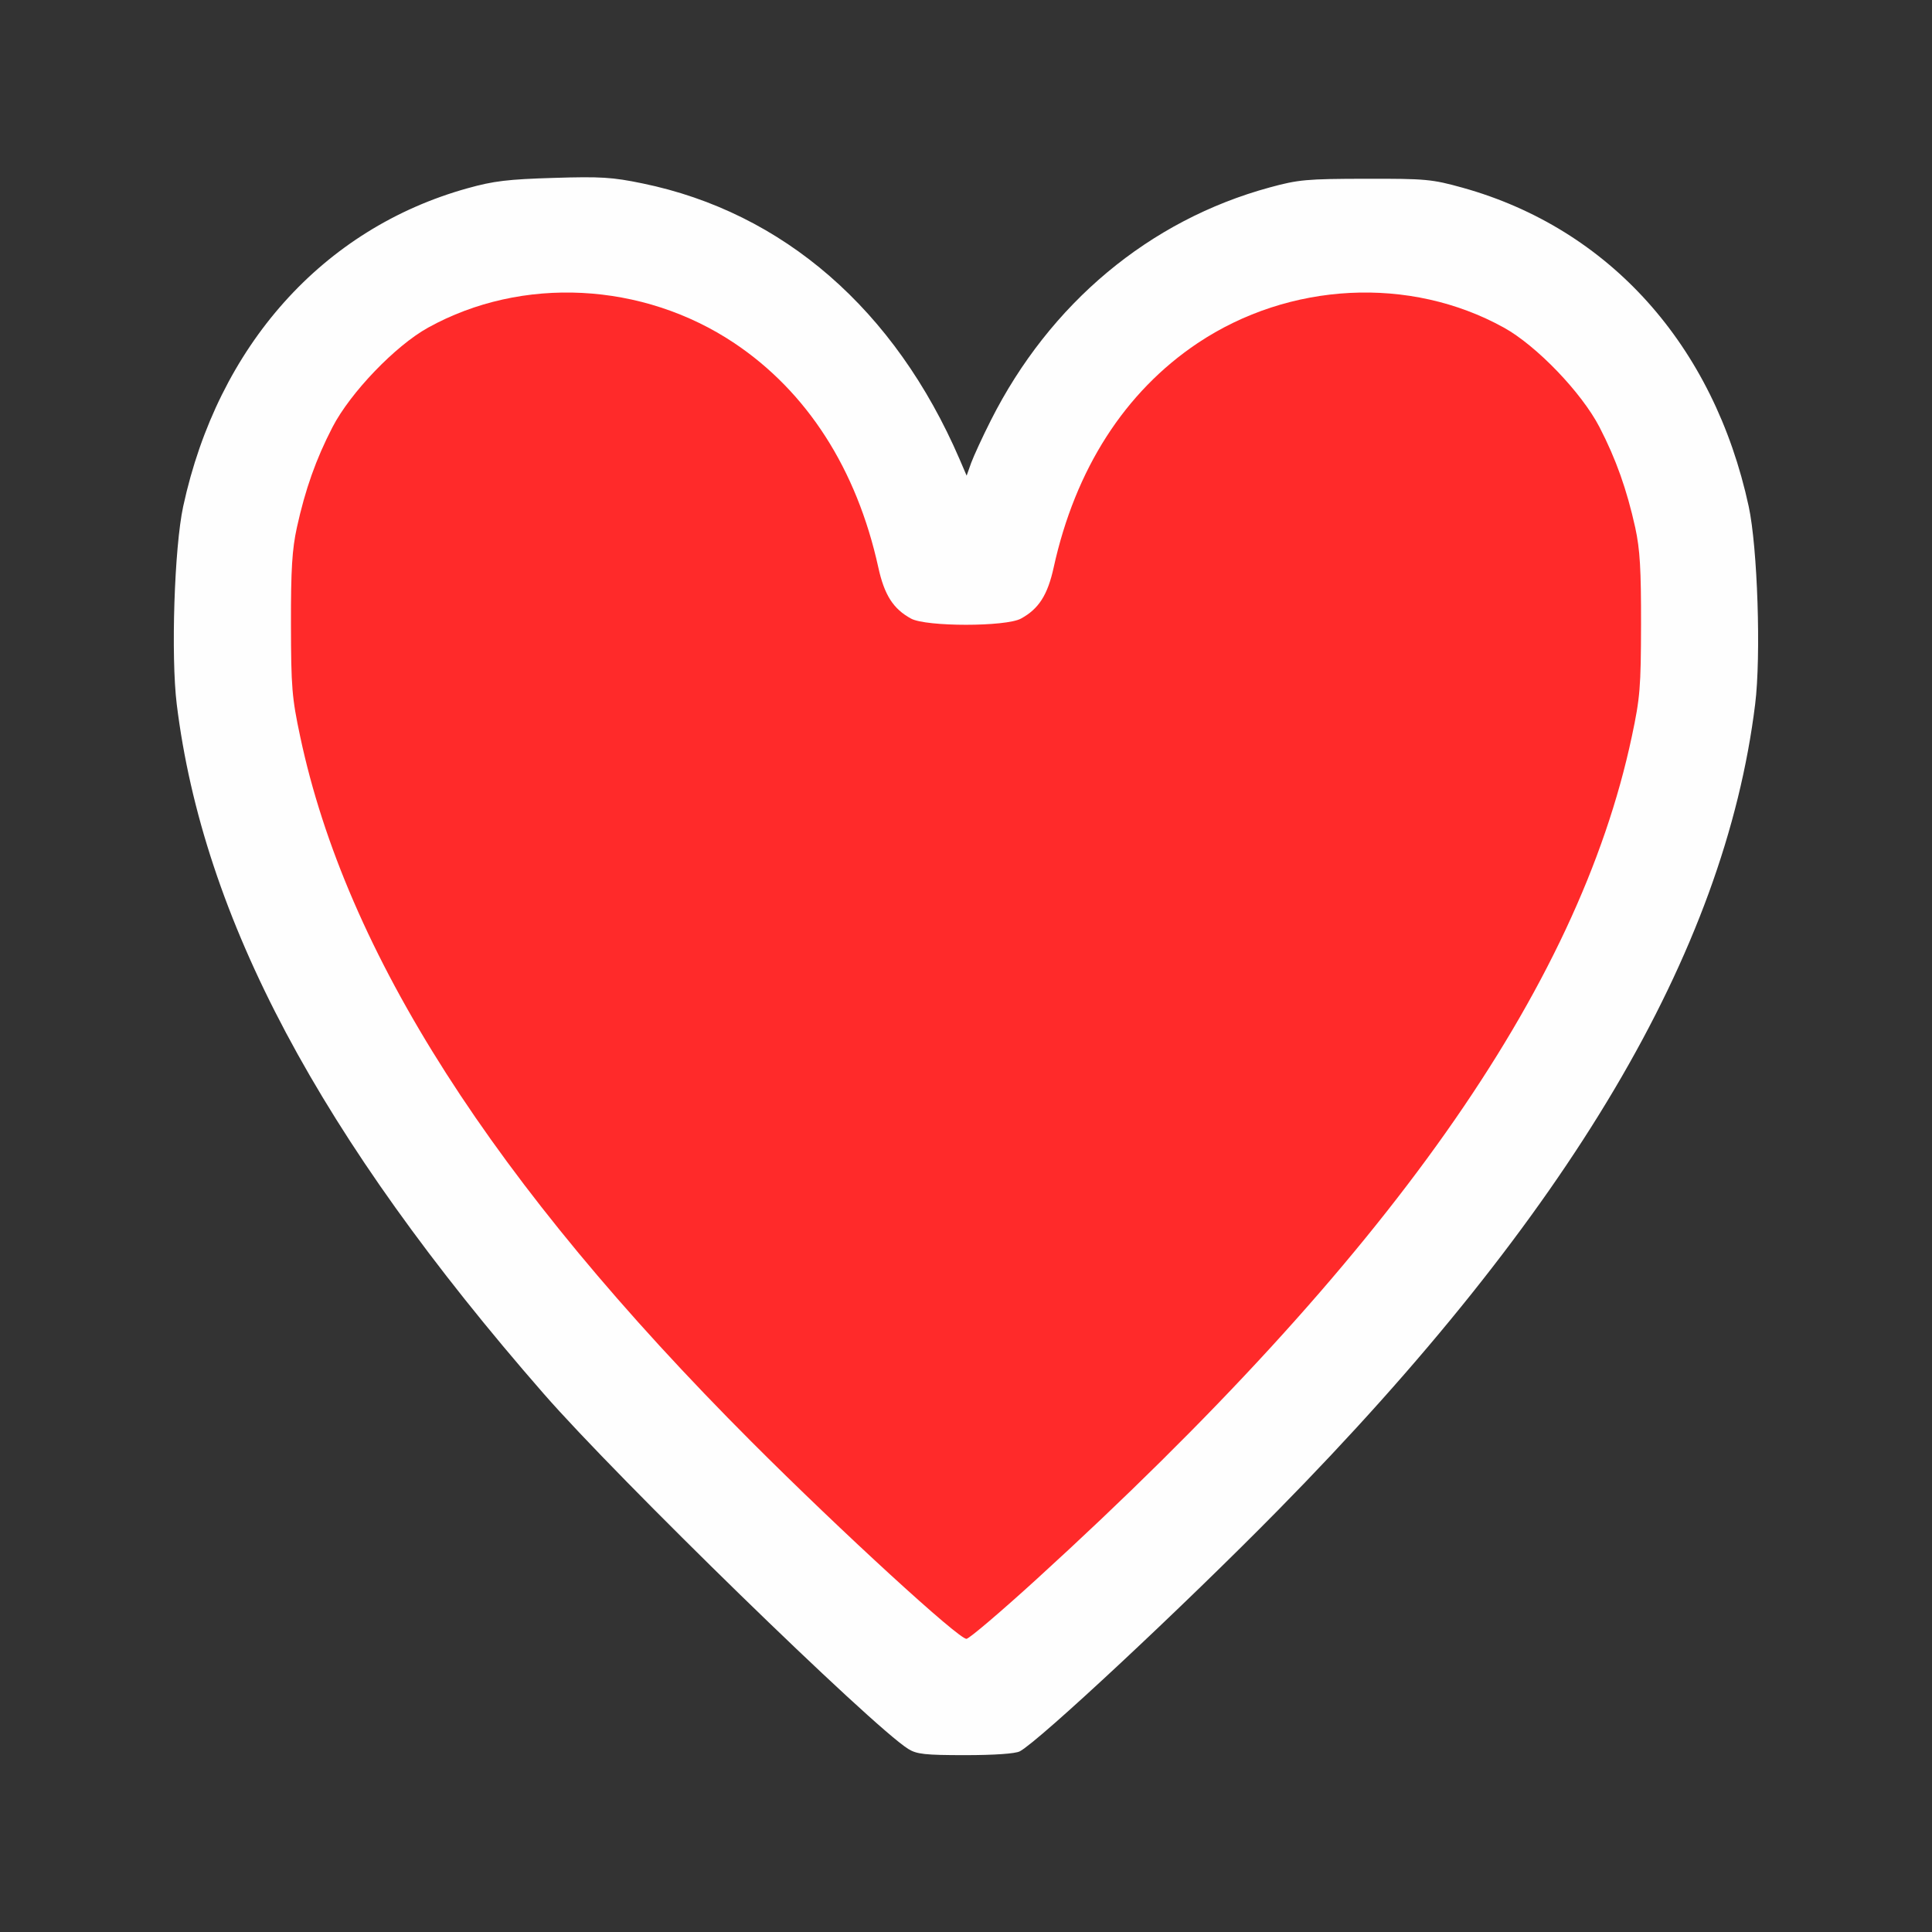 <?xml version="1.0" encoding="UTF-8" standalone="no"?>
<!-- Created with Inkscape (http://www.inkscape.org/) -->

<svg
   version="1.1"
   id="svg2"
   width="1600"
   height="1600"
   viewBox="0 0 1600 1600"
   sodipodi:docname="heart.svg"
   inkscape:version="1.2.2 (732a01da63, 2022-12-09)"
   xmlns:inkscape="http://www.inkscape.org/namespaces/inkscape"
   xmlns:sodipodi="http://sodipodi.sourceforge.net/DTD/sodipodi-0.dtd"
   xmlns="http://www.w3.org/2000/svg"
   xmlns:svg="http://www.w3.org/2000/svg"
   xmlns:rdf="http://www.w3.org/1999/02/22-rdf-syntax-ns#"
   xmlns:cc="http://creativecommons.org/ns#"
   xmlns:dc="http://purl.org/dc/elements/1.1/">
  <rect x="0" y="0" width="1600" height="1600" fill="#333333" stroke="none"/>
  <defs
     id="defs6" />
  <sodipodi:namedview
     pagecolor="#808080"
     bordercolor="#666666"
     borderopacity="1"
     objecttolerance="10"
     gridtolerance="10"
     guidetolerance="10"
     inkscape:pageopacity="0"
     inkscape:pageshadow="2"
     inkscape:window-width="1993"
     inkscape:window-height="1009"
     id="namedview4"
     showgrid="false"
     inkscape:zoom="0.5"
     inkscape:cx="547"
     inkscape:cy="766"
     inkscape:window-x="-8"
     inkscape:window-y="-8"
     inkscape:window-maximized="1"
     inkscape:current-layer="HEART"
     inkscape:showpageshadow="0"
     inkscape:pagecheckerboard="true"
     inkscape:deskcolor="#d1d1d1" />
  <g
     id="HEART"
     transform="matrix(87.5,0,0,87.5,100,100)"
     style="stroke-width:0.011">
    <path
       style="fill:none;stroke-width:0"
       d="M 0,8 V 0 h 8 8 v 8 8 H 8 0 Z m 8.51,7.433 c 0.181,-0.095 1.55,-1.373 2.443,-2.281 2.763,-2.809 4.227,-5.282 4.517,-7.629 0.056,-0.456 0.023,-1.484 -0.061,-1.873 -0.33,-1.526 -1.32,-2.63 -2.707,-3.016 -0.292,-0.081 -0.348,-0.087 -0.92,-0.085 -0.556,0.001 -0.635,0.008 -0.906,0.082 C 9.736,0.941 8.793,1.729 8.235,2.836 8.157,2.99 8.074,3.171 8.05,3.238 L 8.007,3.359 7.939,3.203 C 7.328,1.787 6.27,0.867 4.938,0.593 4.653,0.534 4.541,0.527 4.094,0.541 3.664,0.554 3.529,0.57 3.282,0.639 1.913,1.02 0.92,2.131 0.591,3.65 0.507,4.038 0.474,5.067 0.53,5.523 c 0.25,2.024 1.352,4.096 3.472,6.524 0.704,0.806 3.106,3.147 3.451,3.363 0.08,0.05 0.158,0.059 0.541,0.059 0.275,6.3e-5 0.474,-0.014 0.516,-0.036 z M 7.281,13.758 C 3.965,10.714 2.204,8.211 1.698,5.827 1.621,5.461 1.612,5.359 1.611,4.766 1.61,4.244 1.622,4.056 1.667,3.85 1.746,3.49 1.847,3.204 2.004,2.9 2.174,2.572 2.6,2.129 2.909,1.958 3.798,1.466 4.94,1.525 5.808,2.105 6.496,2.566 6.965,3.295 7.17,4.227 7.227,4.488 7.311,4.62 7.48,4.712 7.559,4.755 7.66,4.766 8,4.766 8.34,4.766 8.441,4.755 8.52,4.712 8.689,4.62 8.773,4.488 8.83,4.227 9.035,3.295 9.504,2.566 10.192,2.105 c 0.868,-0.581 2.01,-0.639 2.899,-0.147 0.31,0.171 0.735,0.614 0.905,0.942 0.157,0.304 0.259,0.59 0.338,0.95 0.045,0.206 0.056,0.394 0.055,0.916 -0.001,0.594 -0.009,0.695 -0.087,1.061 -0.378,1.782 -1.475,3.647 -3.387,5.759 -0.721,0.796 -2.776,2.762 -2.909,2.782 -0.032,0.005 -0.321,-0.238 -0.725,-0.609 z"
       id="path821"
       inkscape:connector-curvature="0" />
    <path
       style="fill:#fefefe;stroke-width:0"
       d="M 7.453,15.41 C 7.108,15.194 4.705,12.853 4.002,12.047 1.882,9.619 0.78,7.547 0.53,5.523 0.474,5.067 0.507,4.038 0.591,3.65 0.92,2.131 1.913,1.02 3.282,0.639 3.529,0.57 3.664,0.554 4.094,0.541 4.541,0.527 4.653,0.534 4.938,0.593 6.27,0.867 7.328,1.787 7.939,3.203 l 0.067,0.156 0.043,-0.121 C 8.074,3.171 8.157,2.99 8.235,2.836 8.793,1.729 9.736,0.941 10.875,0.631 c 0.271,-0.074 0.35,-0.081 0.906,-0.082 0.573,-0.001 0.628,0.004 0.92,0.085 1.387,0.387 2.377,1.49 2.707,3.016 0.084,0.388 0.118,1.417 0.061,1.873 -0.29,2.347 -1.754,4.821 -4.517,7.629 -0.893,0.908 -2.262,2.186 -2.443,2.281 -0.042,0.022 -0.24,0.036 -0.516,0.036 C 7.611,15.469 7.533,15.46 7.453,15.41 Z"
       id="path819" />
    <path
       style="stroke-width:0;fill:#ff2a2a;stroke:#ff2a2a"
       d="m 8.672,13.8 c 3.32,-3.027 5.122,-5.58 5.63,-7.973 0.078,-0.366 0.086,-0.467 0.087,-1.061 10e-4,-0.522 -0.01,-0.709 -0.055,-0.916 C 14.254,3.49 14.153,3.204 13.996,2.9 13.826,2.572 13.4,2.129 13.091,1.958 12.202,1.466 11.06,1.525 10.192,2.105 9.504,2.566 9.035,3.295 8.83,4.227 8.773,4.488 8.689,4.62 8.52,4.712 8.377,4.79 7.623,4.79 7.48,4.712 7.311,4.62 7.227,4.488 7.17,4.227 6.965,3.295 6.496,2.566 5.808,2.105 4.94,1.525 3.798,1.466 2.909,1.958 2.6,2.129 2.174,2.572 2.004,2.9 1.847,3.204 1.746,3.49 1.667,3.85 1.622,4.056 1.61,4.244 1.611,4.766 c 0.001,0.594 0.009,0.695 0.087,1.061 0.435,2.052 1.826,4.227 4.27,6.674 0.851,0.852 1.97,1.877 2.037,1.867 0.029,-0.004 0.329,-0.26 0.666,-0.567 z"
       id="path395" />
  </g>
</svg>
